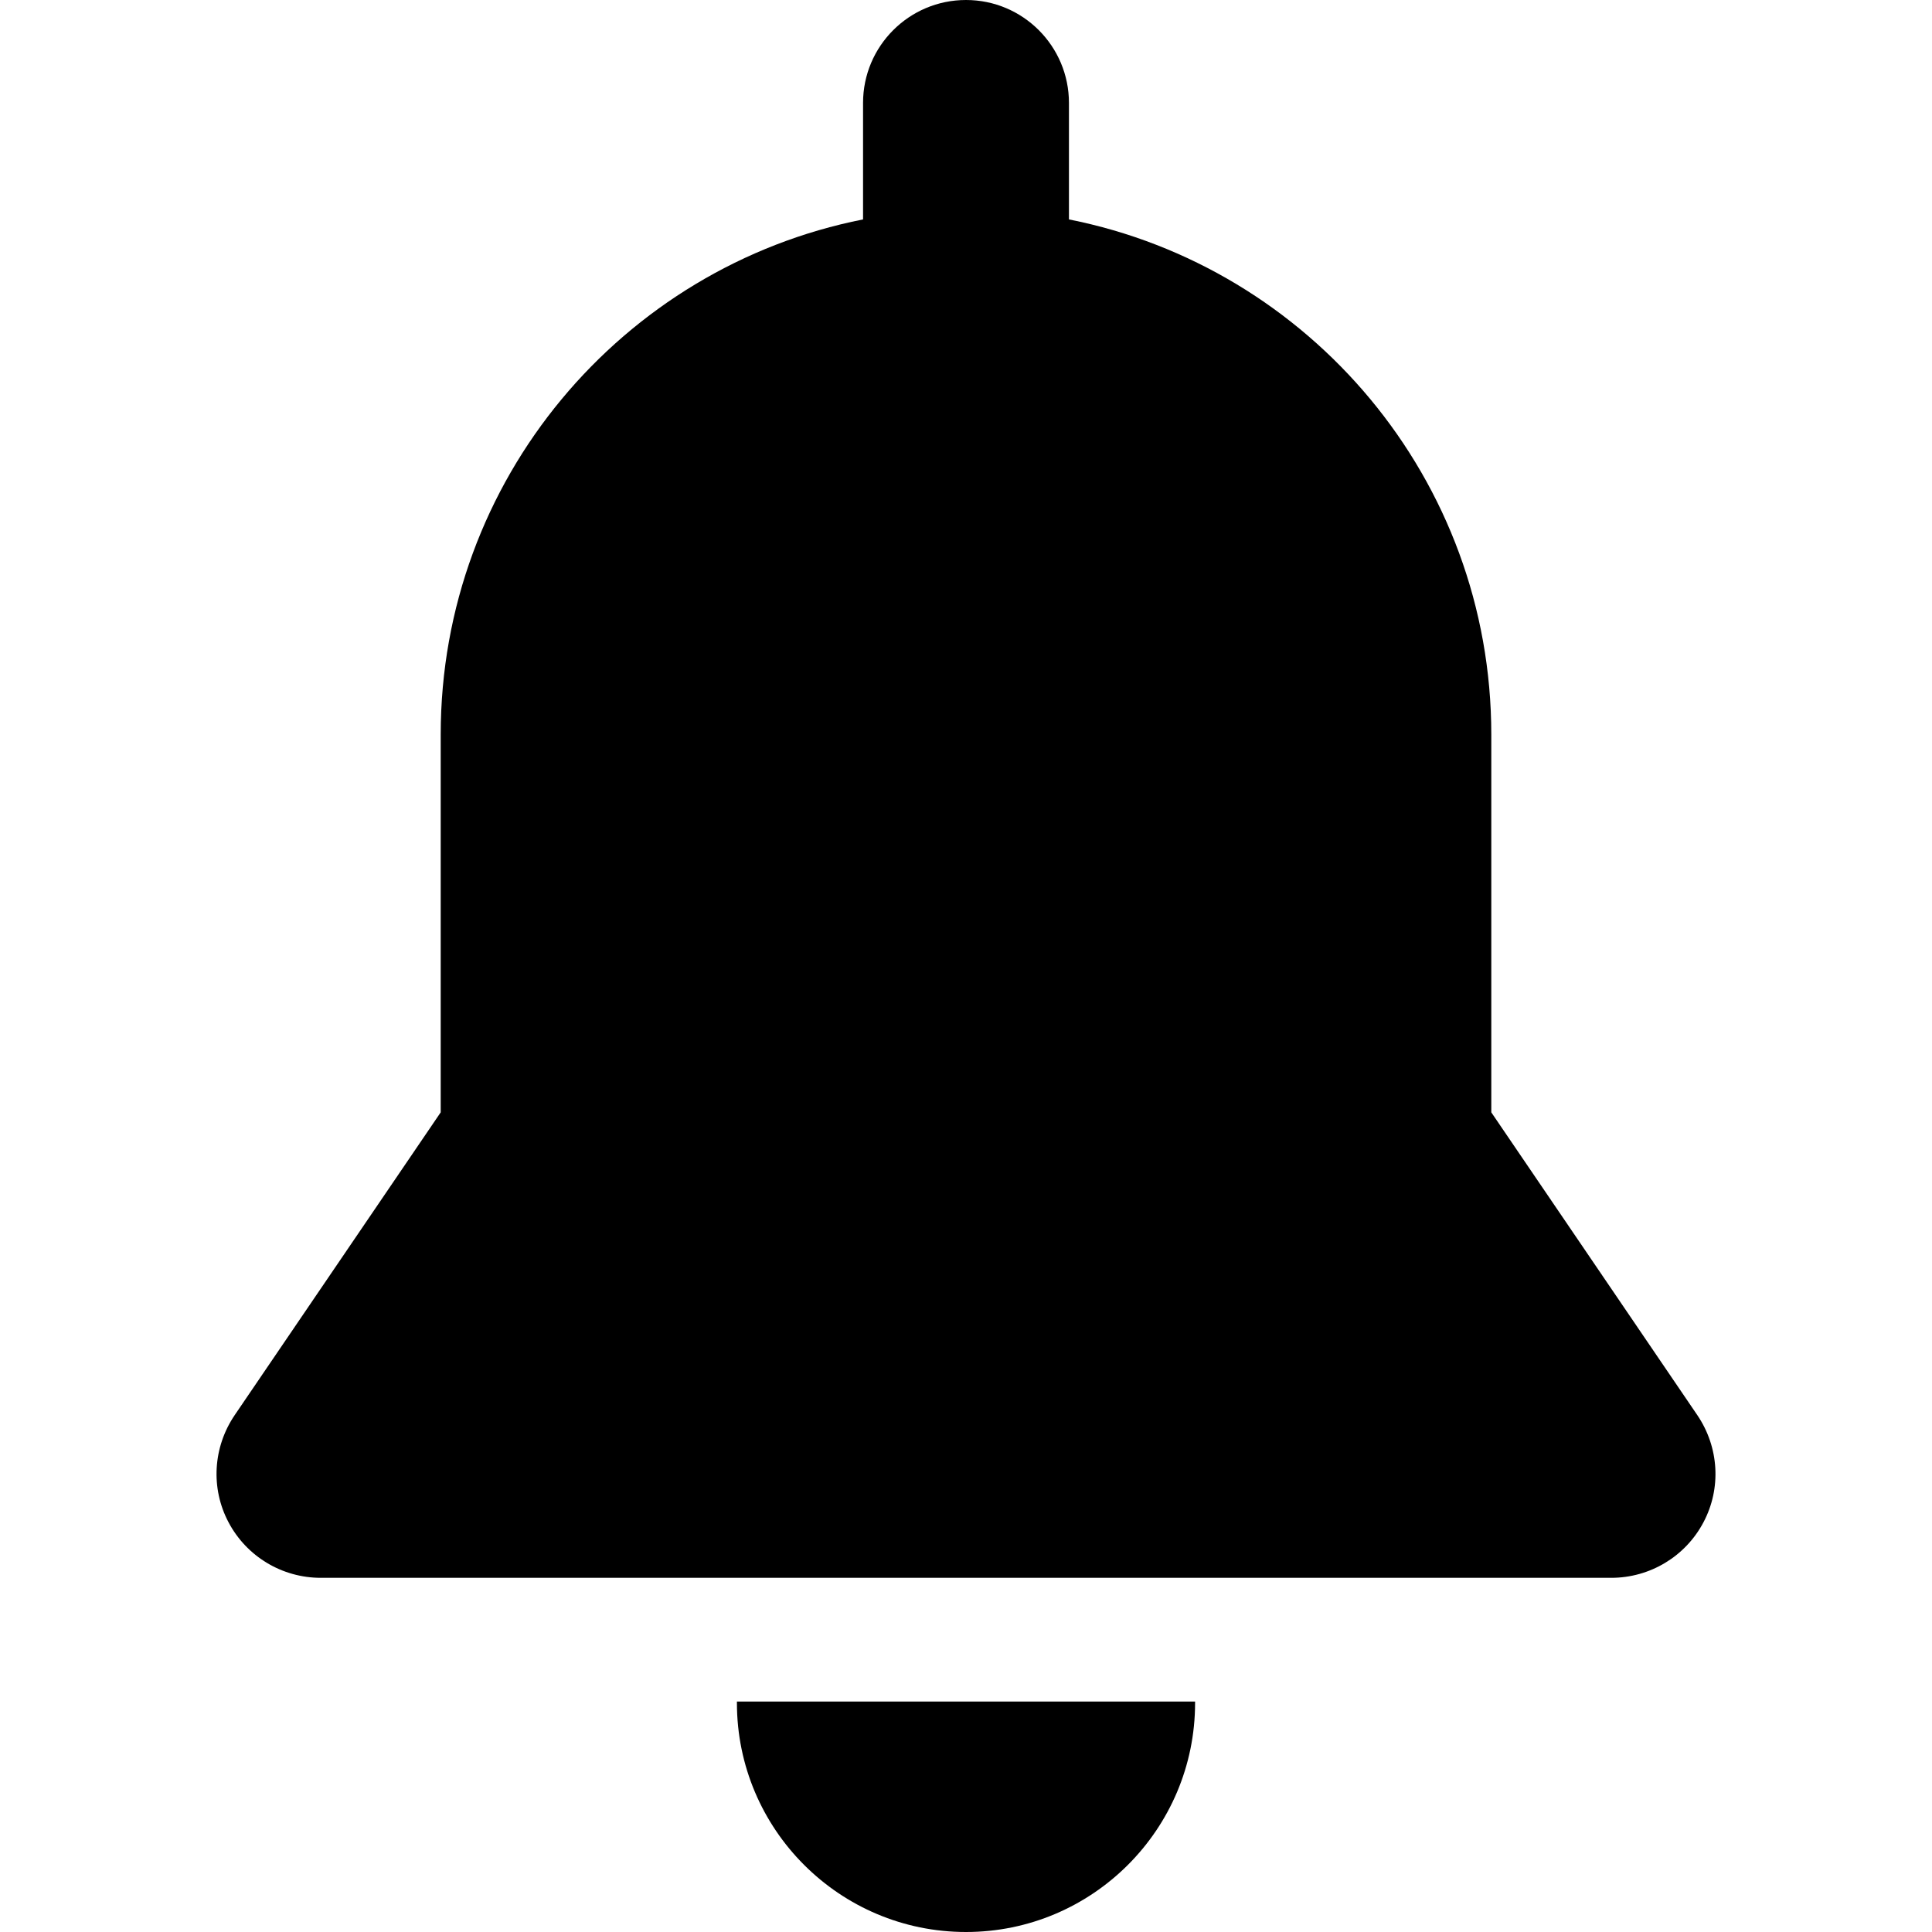 <?xml version="1.0" encoding="UTF-8"?>
<svg xmlns="http://www.w3.org/2000/svg" xmlns:xlink="http://www.w3.org/1999/xlink" width="28pt" height="28pt" viewBox="0 0 28 28" version="1.1">
<g id="surface1">
<path style=" stroke:none;fill-rule:nonzero;fill:rgb(0%,0%,0%);fill-opacity:1;" d="M 10.68 24.66 C 10.68 24.664 10.68 24.672 10.68 24.68 C 10.68 26.512 12.168 28 14 28 C 15.832 28 17.32 26.512 17.32 24.68 C 17.32 24.672 17.32 24.664 17.32 24.66 Z M 10.68 24.66 "/>
<path style=" stroke:none;fill-rule:nonzero;fill:rgb(0%,0%,0%);fill-opacity:1;" d="M 24.598 20.508 L 21.613 16.121 C 21.613 14.777 21.613 11.492 21.613 10.645 C 21.613 6.949 18.98 3.871 15.492 3.18 L 15.492 1.492 C 15.492 0.668 14.824 0 14 0 C 13.176 0 12.508 0.668 12.508 1.492 L 12.508 3.18 C 9.02 3.871 6.387 6.949 6.387 10.645 C 6.387 12.09 6.387 15.281 6.387 16.121 L 3.402 20.508 C 3.086 20.973 3.051 21.57 3.312 22.062 C 3.574 22.559 4.09 22.867 4.648 22.867 L 23.352 22.867 C 23.91 22.867 24.426 22.559 24.688 22.062 C 24.949 21.57 24.914 20.973 24.598 20.508 Z M 24.598 20.508 "/>
</g>
</svg>

